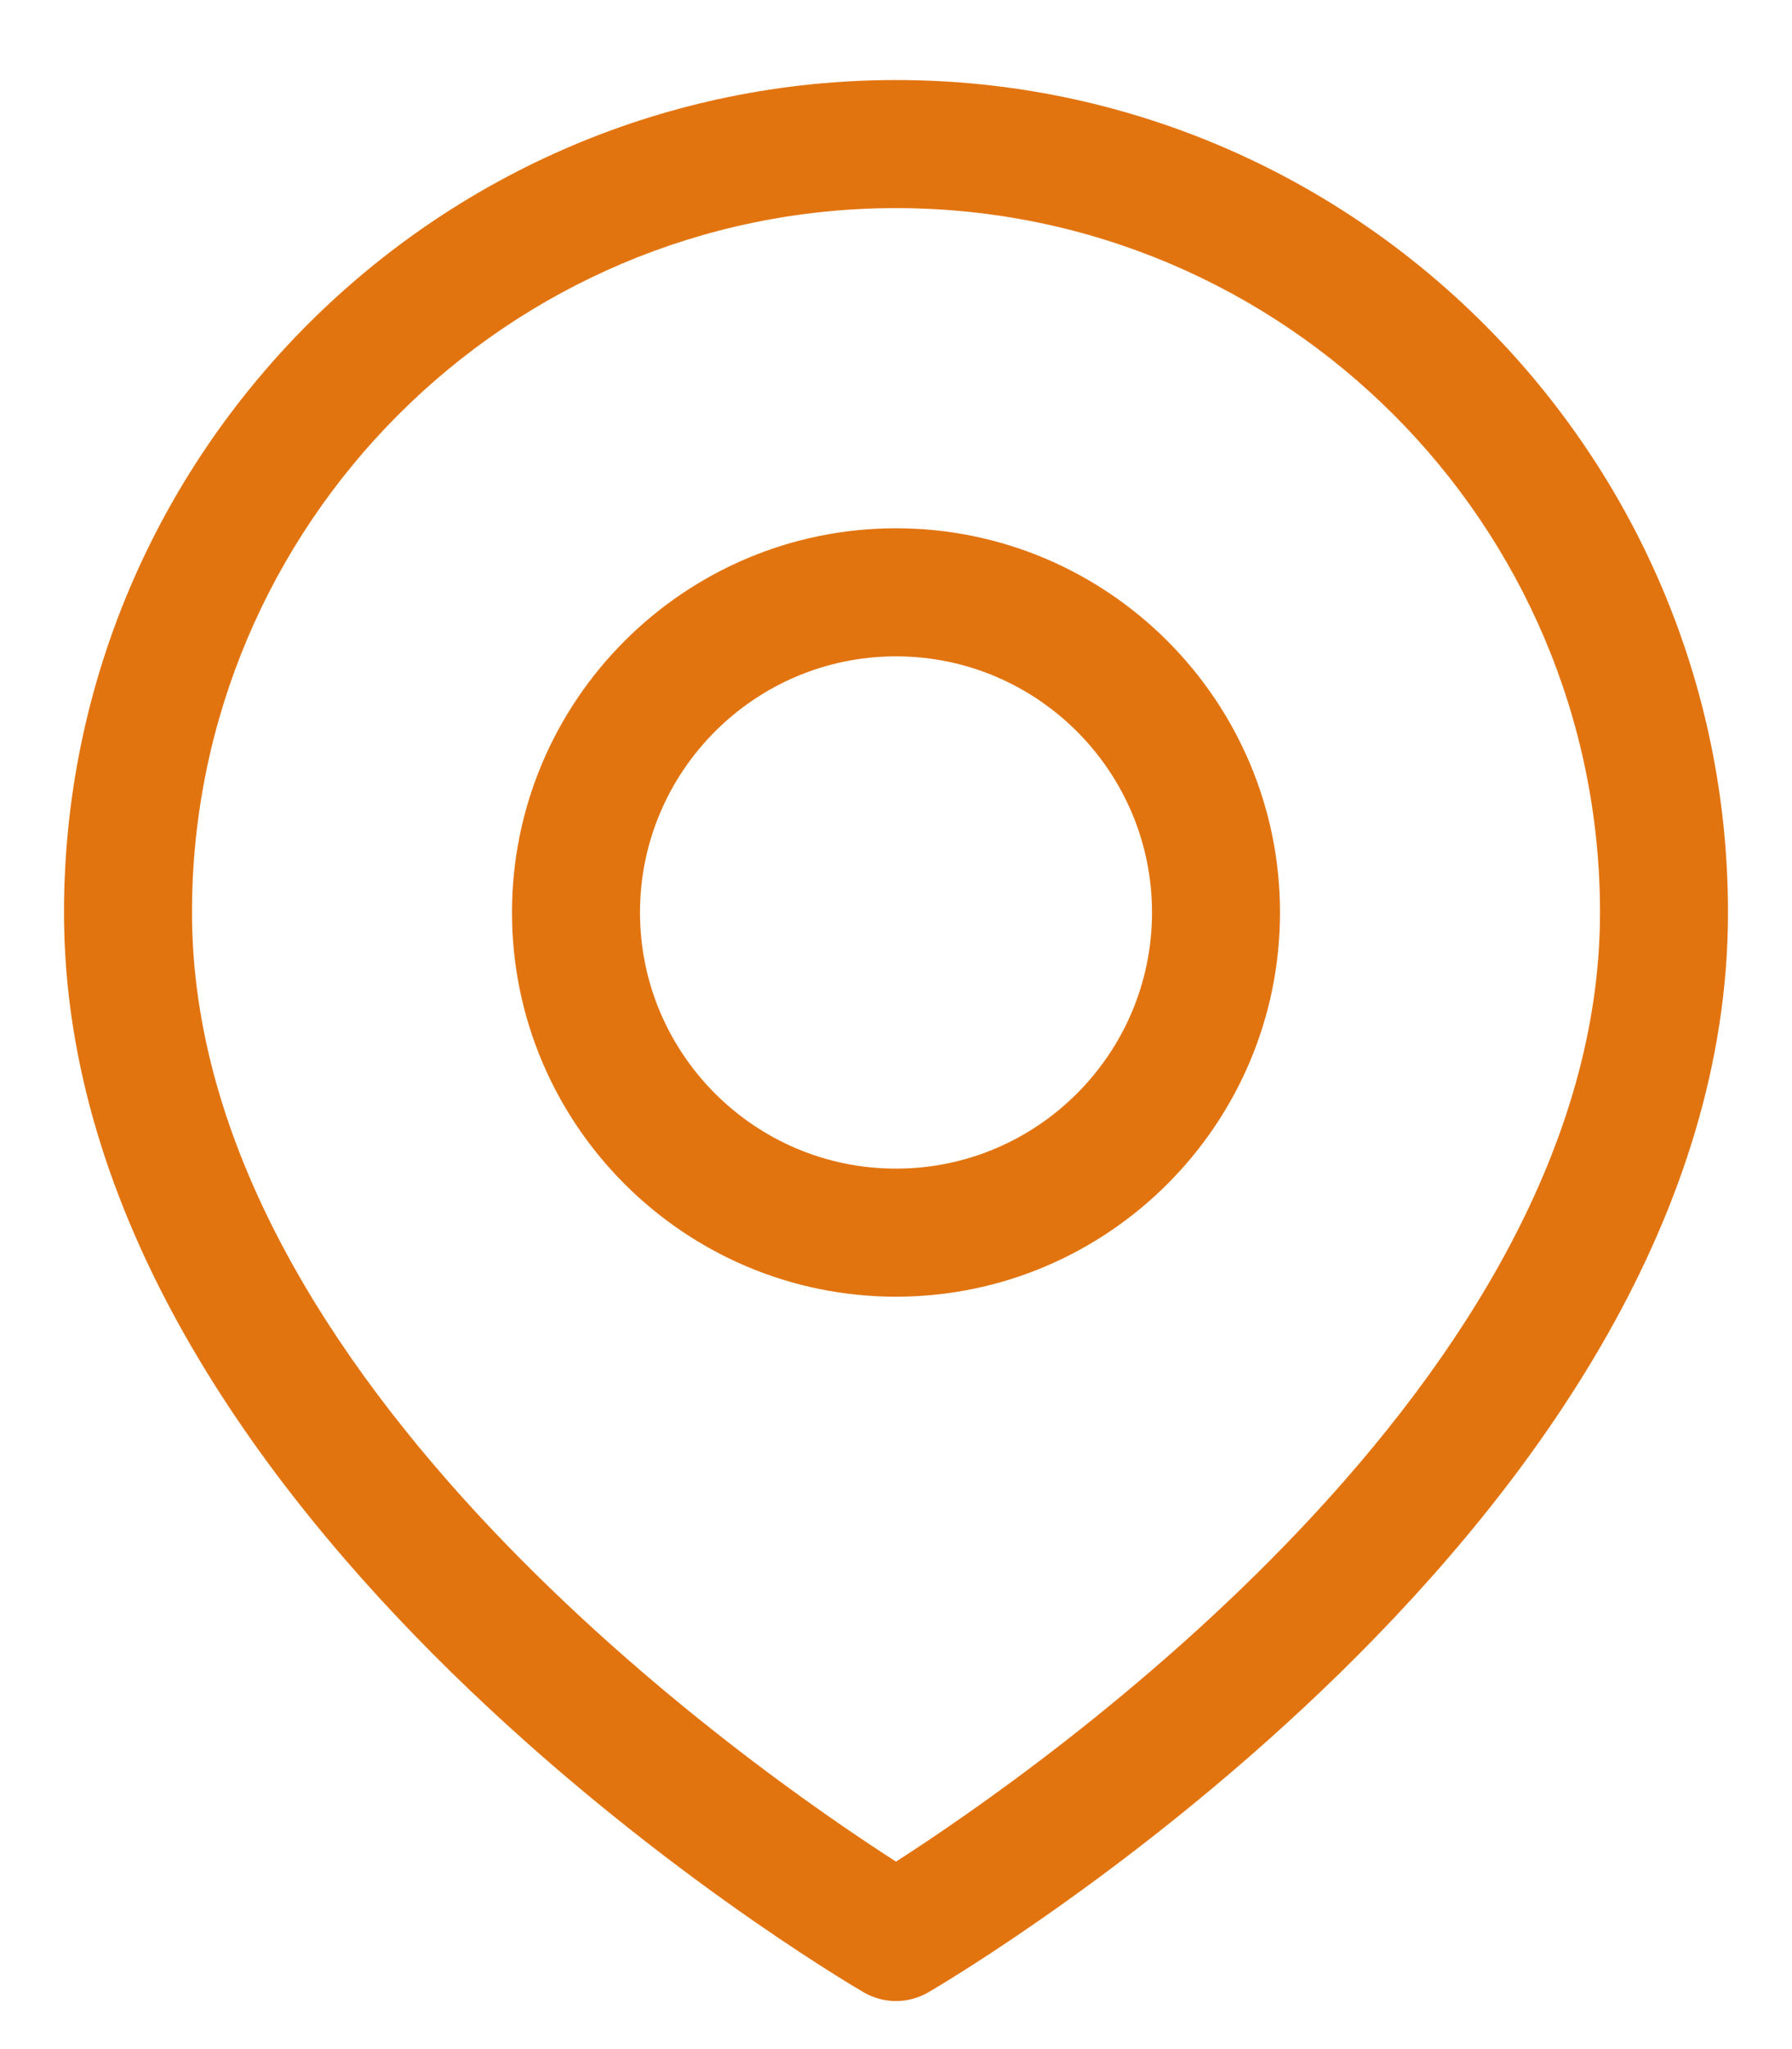 <svg width="14" height="16" viewBox="0 0 14 16" fill="none" xmlns="http://www.w3.org/2000/svg">
<path d="M7 15.625C6.913 15.625 6.826 15.602 6.748 15.557C6.493 15.408 0.5 11.858 0.5 7.125C0.5 3.541 3.416 0.625 7 0.625C10.584 0.625 13.5 3.541 13.5 7.125C13.5 11.858 7.507 15.408 7.252 15.557C7.174 15.602 7.087 15.625 7 15.625ZM7 1.625C3.967 1.625 1.5 4.092 1.5 7.125C1.5 10.775 5.89 13.824 7 14.536C8.11 13.824 12.5 10.775 12.5 7.125C12.5 4.092 10.033 1.625 7 1.625ZM7 10.125C5.346 10.125 4 8.779 4 7.125C4 5.471 5.346 4.125 7 4.125C8.654 4.125 10 5.471 10 7.125C10 8.779 8.654 10.125 7 10.125ZM7 5.125C5.897 5.125 5 6.022 5 7.125C5 8.228 5.897 9.125 7 9.125C8.103 9.125 9 8.228 9 7.125C9 6.022 8.103 5.125 7 5.125Z" fill="#E27410"/>
</svg>
